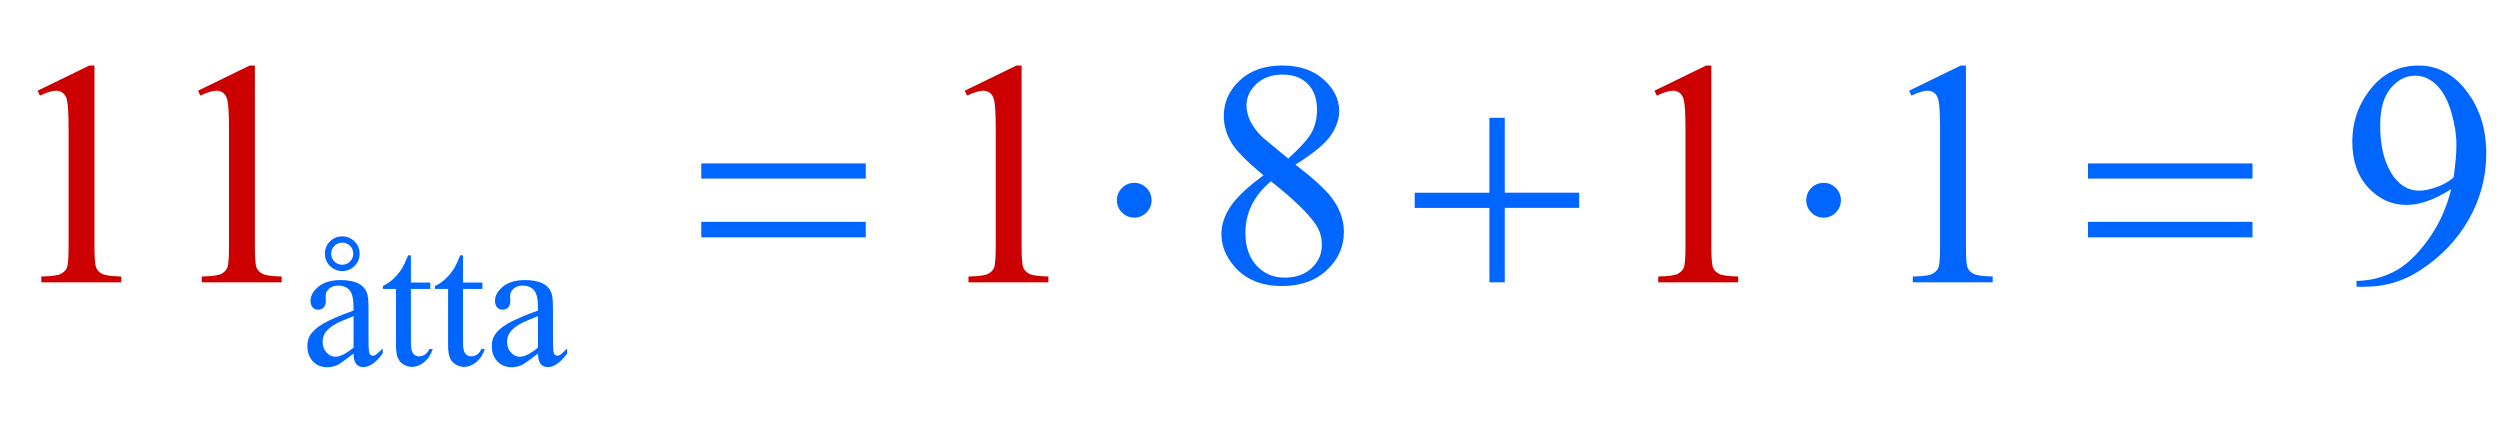 <?xml version="1.0" encoding="iso-8859-1"?>
<!-- Generator: Adobe Illustrator 16.0.0, SVG Export Plug-In . SVG Version: 6.00 Build 0)  -->
<!DOCTYPE svg PUBLIC "-//W3C//DTD SVG 1.1//EN" "http://www.w3.org/Graphics/SVG/1.1/DTD/svg11.dtd">
<svg version="1.1" id="Lager_1" xmlns="http://www.w3.org/2000/svg" xmlns:xlink="http://www.w3.org/1999/xlink" x="0px" y="0px"
	 width="97.411px" height="16.458px" viewBox="0 0 97.411 16.458" style="enable-background:new 0 0 97.411 16.458;"
	 xml:space="preserve">
<g>
	<g>
		<path style="fill:#0066FF;" d="M13.776,13.776c-0.332,0.257-0.54,0.404-0.625,0.444c-0.127,0.06-0.262,0.089-0.406,0.089
			c-0.224,0-0.408-0.077-0.552-0.229c-0.145-0.153-0.217-0.354-0.217-0.604c0-0.157,0.035-0.294,0.105-0.409
			c0.097-0.16,0.264-0.311,0.503-0.452c0.239-0.141,0.636-0.312,1.191-0.515v-0.127c0-0.322-0.051-0.544-0.153-0.664
			c-0.103-0.119-0.251-0.18-0.446-0.18c-0.148,0-0.266,0.04-0.353,0.12c-0.089,0.08-0.134,0.172-0.134,0.275l0.007,0.204
			c0,0.108-0.028,0.192-0.083,0.251s-0.127,0.088-0.217,0.088c-0.087,0-0.159-0.03-0.214-0.092c-0.055-0.061-0.083-0.145-0.083-0.25
			c0-0.202,0.104-0.389,0.311-0.558c0.207-0.17,0.498-0.254,0.872-0.254c0.287,0,0.522,0.048,0.706,0.145
			c0.139,0.073,0.241,0.187,0.307,0.342c0.042,0.102,0.063,0.309,0.063,0.621v1.098c0,0.309,0.006,0.497,0.018,0.566
			c0.012,0.069,0.031,0.116,0.058,0.14c0.027,0.023,0.058,0.035,0.093,0.035c0.038,0,0.071-0.009,0.099-0.025
			c0.049-0.03,0.145-0.116,0.286-0.257v0.197c-0.264,0.353-0.515,0.529-0.755,0.529c-0.116,0-0.207-0.04-0.275-0.12
			S13.778,13.97,13.776,13.776z M13.776,13.547v-1.231c-0.355,0.142-0.584,0.241-0.688,0.3c-0.186,0.104-0.319,0.212-0.399,0.325
			c-0.08,0.112-0.12,0.236-0.12,0.37c0,0.17,0.05,0.31,0.151,0.422c0.101,0.111,0.218,0.168,0.35,0.168
			C13.249,13.9,13.484,13.782,13.776,13.547z M13.335,9.211c0.188,0,0.348,0.065,0.48,0.197c0.131,0.132,0.197,0.29,0.197,0.477
			c0,0.188-0.066,0.348-0.197,0.479c-0.132,0.132-0.292,0.197-0.48,0.197c-0.186,0-0.345-0.065-0.477-0.197
			s-0.198-0.292-0.198-0.479c0-0.187,0.065-0.345,0.196-0.477C12.987,9.276,13.146,9.211,13.335,9.211z M13.335,9.454
			c-0.12,0-0.222,0.042-0.305,0.125c-0.083,0.084-0.125,0.186-0.125,0.306c0,0.117,0.042,0.219,0.125,0.303
			c0.083,0.085,0.185,0.127,0.305,0.127c0.12,0,0.222-0.042,0.305-0.127c0.083-0.084,0.125-0.186,0.125-0.303
			c0-0.12-0.042-0.222-0.125-0.306C13.557,9.496,13.455,9.454,13.335,9.454z"/>
		<path style="fill:#0066FF;" d="M16.011,9.948v1.062h0.755v0.247h-0.755v2.096c0,0.21,0.03,0.351,0.09,0.424
			s0.137,0.109,0.231,0.109c0.078,0,0.153-0.024,0.226-0.072c0.073-0.048,0.129-0.119,0.169-0.214h0.138
			c-0.083,0.23-0.199,0.404-0.35,0.521c-0.15,0.117-0.306,0.175-0.466,0.175c-0.108,0-0.214-0.03-0.317-0.09
			s-0.18-0.146-0.229-0.258c-0.049-0.111-0.074-0.284-0.074-0.517v-2.174h-0.511v-0.116c0.129-0.052,0.261-0.14,0.397-0.263
			c0.135-0.124,0.255-0.271,0.361-0.439c0.054-0.09,0.129-0.253,0.226-0.49H16.011z"/>
		<path style="fill:#0066FF;" d="M18.041,9.948v1.062h0.755v0.247h-0.755v2.096c0,0.21,0.03,0.351,0.09,0.424
			s0.137,0.109,0.231,0.109c0.078,0,0.153-0.024,0.226-0.072c0.073-0.048,0.129-0.119,0.169-0.214h0.138
			c-0.083,0.23-0.199,0.404-0.35,0.521c-0.15,0.117-0.306,0.175-0.466,0.175c-0.108,0-0.214-0.03-0.317-0.09
			s-0.18-0.146-0.229-0.258c-0.049-0.111-0.074-0.284-0.074-0.517v-2.174h-0.511v-0.116c0.129-0.052,0.261-0.14,0.397-0.263
			c0.135-0.124,0.255-0.271,0.361-0.439c0.054-0.09,0.129-0.253,0.226-0.49H18.041z"/>
		<path style="fill:#0066FF;" d="M20.963,13.776c-0.332,0.257-0.54,0.404-0.625,0.444c-0.127,0.06-0.262,0.089-0.406,0.089
			c-0.224,0-0.408-0.077-0.552-0.229c-0.145-0.153-0.217-0.354-0.217-0.604c0-0.157,0.035-0.294,0.105-0.409
			c0.097-0.16,0.264-0.311,0.503-0.452c0.239-0.141,0.636-0.312,1.191-0.515v-0.127c0-0.322-0.051-0.544-0.153-0.664
			c-0.103-0.119-0.251-0.18-0.446-0.18c-0.148,0-0.266,0.04-0.353,0.12c-0.089,0.08-0.134,0.172-0.134,0.275l0.007,0.204
			c0,0.108-0.028,0.192-0.083,0.251s-0.127,0.088-0.217,0.088c-0.087,0-0.159-0.03-0.214-0.092c-0.055-0.061-0.083-0.145-0.083-0.25
			c0-0.202,0.104-0.389,0.311-0.558c0.207-0.17,0.498-0.254,0.872-0.254c0.287,0,0.522,0.048,0.706,0.145
			c0.139,0.073,0.241,0.187,0.307,0.342c0.042,0.102,0.063,0.309,0.063,0.621v1.098c0,0.309,0.006,0.497,0.018,0.566
			c0.012,0.069,0.031,0.116,0.058,0.14c0.027,0.023,0.058,0.035,0.093,0.035c0.038,0,0.071-0.009,0.099-0.025
			c0.049-0.03,0.145-0.116,0.286-0.257v0.197c-0.264,0.353-0.515,0.529-0.755,0.529c-0.116,0-0.207-0.04-0.275-0.12
			S20.965,13.97,20.963,13.776z M20.963,13.547v-1.231c-0.355,0.142-0.584,0.241-0.688,0.3c-0.186,0.104-0.319,0.212-0.399,0.325
			c-0.08,0.112-0.12,0.236-0.12,0.37c0,0.17,0.05,0.31,0.151,0.422c0.101,0.111,0.218,0.168,0.35,0.168
			C20.436,13.9,20.671,13.782,20.963,13.547z"/>
	</g>
	<g>
		<path style="fill:#CC0000;" d="M7.715,3.535l2.014-0.982h0.202v6.988c0,0.464,0.019,0.753,0.058,0.867
			c0.039,0.113,0.119,0.201,0.241,0.262c0.122,0.062,0.37,0.096,0.745,0.104V11H7.861v-0.226c0.391-0.009,0.643-0.042,0.757-0.101
			c0.114-0.06,0.193-0.139,0.238-0.238c0.044-0.1,0.067-0.397,0.067-0.895V5.073c0-0.602-0.021-0.988-0.061-1.159
			c-0.028-0.13-0.081-0.226-0.156-0.287S8.541,3.535,8.435,3.535c-0.15,0-0.36,0.063-0.628,0.189L7.715,3.535z"/>
		<path style="fill:#CC0000;" d="M64.465,3.535l2.014-0.982h0.202v6.988c0,0.464,0.019,0.753,0.058,0.867
			c0.039,0.113,0.119,0.201,0.241,0.262c0.122,0.062,0.37,0.096,0.745,0.104V11h-3.113v-0.226c0.391-0.009,0.643-0.042,0.757-0.101
			c0.114-0.06,0.193-0.139,0.238-0.238s0.067-0.397,0.067-0.895V5.073c0-0.602-0.021-0.988-0.062-1.159
			c-0.028-0.13-0.08-0.226-0.155-0.287c-0.076-0.061-0.166-0.092-0.271-0.092c-0.151,0-0.36,0.063-0.629,0.189L64.465,3.535z"/>
	</g>
	<g>
		<path style="fill:#0066FF;" d="M74.385,3.535l2.014-0.982h0.202v6.988c0,0.464,0.019,0.753,0.058,0.867
			c0.039,0.113,0.119,0.201,0.241,0.262c0.122,0.062,0.37,0.096,0.745,0.104V11h-3.113v-0.226c0.391-0.009,0.643-0.042,0.757-0.101
			c0.114-0.06,0.193-0.139,0.238-0.238s0.067-0.397,0.067-0.895V5.073c0-0.602-0.021-0.988-0.062-1.159
			c-0.028-0.13-0.08-0.226-0.155-0.287c-0.076-0.061-0.166-0.092-0.271-0.092c-0.151,0-0.36,0.063-0.629,0.189L74.385,3.535z"/>
	</g>
	<g>
		<path style="fill:#CC0000;" d="M1.465,3.535l2.014-0.982h0.202v6.988c0,0.464,0.019,0.753,0.058,0.867
			c0.039,0.113,0.119,0.201,0.241,0.262c0.122,0.062,0.37,0.096,0.745,0.104V11H1.611v-0.226c0.391-0.009,0.643-0.042,0.757-0.101
			c0.114-0.06,0.193-0.139,0.238-0.238c0.044-0.1,0.067-0.397,0.067-0.895V5.073c0-0.602-0.021-0.988-0.061-1.159
			c-0.028-0.13-0.081-0.226-0.156-0.287S2.291,3.535,2.185,3.535c-0.15,0-0.36,0.063-0.628,0.189L1.465,3.535z"/>
		<path style="fill:#CC0000;" d="M37.59,3.535l2.014-0.982h0.202v6.988c0,0.464,0.019,0.753,0.058,0.867
			c0.039,0.113,0.119,0.201,0.241,0.262c0.122,0.062,0.37,0.096,0.745,0.104V11h-3.113v-0.226c0.391-0.009,0.643-0.042,0.757-0.101
			c0.114-0.06,0.193-0.139,0.238-0.238c0.044-0.1,0.067-0.397,0.067-0.895V5.073c0-0.602-0.021-0.988-0.061-1.159
			c-0.028-0.13-0.081-0.226-0.156-0.287s-0.166-0.092-0.271-0.092c-0.15,0-0.36,0.063-0.628,0.189L37.59,3.535z"/>
	</g>
	<g>
		<path style="fill:#0066FF;" d="M49.234,6.831c-0.655-0.537-1.077-0.968-1.266-1.294c-0.189-0.325-0.284-0.663-0.284-1.013
			c0-0.537,0.207-1,0.622-1.389s0.967-0.583,1.654-0.583c0.667,0,1.204,0.181,1.611,0.543c0.407,0.362,0.61,0.775,0.61,1.239
			c0,0.309-0.11,0.625-0.329,0.946c-0.221,0.321-0.678,0.7-1.374,1.135c0.717,0.554,1.19,0.989,1.423,1.307
			c0.309,0.415,0.463,0.852,0.463,1.312c0,0.581-0.222,1.079-0.665,1.492s-1.025,0.619-1.745,0.619
			c-0.786,0-1.398-0.246-1.837-0.738c-0.35-0.395-0.525-0.826-0.525-1.294c0-0.366,0.123-0.729,0.369-1.09
			C48.208,7.665,48.632,7.267,49.234,6.831z M49.521,7.063c-0.338,0.285-0.588,0.595-0.751,0.931
			c-0.163,0.335-0.244,0.699-0.244,1.09c0,0.524,0.144,0.944,0.431,1.26c0.287,0.315,0.652,0.473,1.096,0.473
			c0.439,0,0.791-0.124,1.056-0.372s0.396-0.549,0.396-0.903c0-0.293-0.077-0.555-0.231-0.787C50.984,8.323,50.4,7.759,49.521,7.063
			z M50.193,6.178c0.488-0.439,0.797-0.786,0.928-1.041c0.13-0.254,0.195-0.542,0.195-0.864c0-0.427-0.12-0.762-0.36-1.004
			s-0.567-0.363-0.983-0.363c-0.415,0-0.752,0.12-1.013,0.36c-0.26,0.24-0.391,0.521-0.391,0.843c0,0.211,0.054,0.423,0.162,0.635
			c0.108,0.211,0.262,0.413,0.461,0.604L50.193,6.178z"/>
		<path style="fill:#0066FF;" d="M91.82,11.171v-0.226c0.529-0.009,1.021-0.132,1.478-0.369c0.455-0.238,0.896-0.654,1.321-1.248
			c0.425-0.595,0.721-1.248,0.888-1.96c-0.639,0.411-1.217,0.617-1.733,0.617c-0.582,0-1.08-0.225-1.495-0.674
			s-0.623-1.047-0.623-1.792c0-0.724,0.208-1.369,0.623-1.935c0.5-0.688,1.153-1.031,1.959-1.031c0.68,0,1.262,0.281,1.746,0.842
			c0.594,0.696,0.891,1.554,0.891,2.576c0,0.919-0.226,1.777-0.678,2.573c-0.451,0.795-1.08,1.456-1.886,1.98
			c-0.655,0.432-1.369,0.647-2.143,0.647H91.82z M95.604,6.917c0.073-0.529,0.109-0.952,0.109-1.27c0-0.395-0.066-0.821-0.201-1.279
			c-0.134-0.458-0.324-0.809-0.57-1.053s-0.526-0.366-0.84-0.366c-0.361,0-0.679,0.163-0.951,0.488
			c-0.273,0.326-0.409,0.81-0.409,1.453c0,0.858,0.181,1.53,0.543,2.014c0.265,0.35,0.59,0.525,0.977,0.525
			c0.188,0,0.409-0.045,0.665-0.135C95.184,7.206,95.409,7.08,95.604,6.917z"/>
	</g>
	<g>
		<path style="fill:#0066FF;" d="M27.325,6.367h6.409v0.592h-6.409V6.367z M27.325,8.644h6.409v0.604h-6.409V8.644z"/>
		<path style="fill:#0066FF;" d="M44.869,7.802c0,0.187-0.066,0.347-0.198,0.479c-0.132,0.132-0.29,0.199-0.473,0.199
			c-0.187,0-0.347-0.066-0.479-0.199c-0.132-0.132-0.199-0.292-0.199-0.479s0.066-0.347,0.199-0.479
			c0.132-0.132,0.292-0.199,0.479-0.199c0.183,0,0.341,0.066,0.473,0.199C44.802,7.455,44.869,7.615,44.869,7.802z"/>
		<path style="fill:#0066FF;" d="M58.034,4.591h0.599v2.917h2.899v0.592h-2.899V11h-0.599V8.101h-2.911V7.509h2.911V4.591z"/>
		<path style="fill:#0066FF;" d="M71.729,7.802c0,0.187-0.066,0.347-0.199,0.479c-0.132,0.132-0.289,0.199-0.473,0.199
			c-0.188,0-0.347-0.066-0.479-0.199c-0.132-0.132-0.198-0.292-0.198-0.479s0.066-0.347,0.198-0.479
			c0.133-0.132,0.292-0.199,0.479-0.199c0.184,0,0.341,0.066,0.473,0.199C71.663,7.455,71.729,7.615,71.729,7.802z"/>
		<path style="fill:#0066FF;" d="M81.358,6.367h6.409v0.592h-6.409V6.367z M81.358,8.644h6.409v0.604h-6.409V8.644z"/>
	</g>
</g>
<g id="theGroup">
</g>
</svg>

